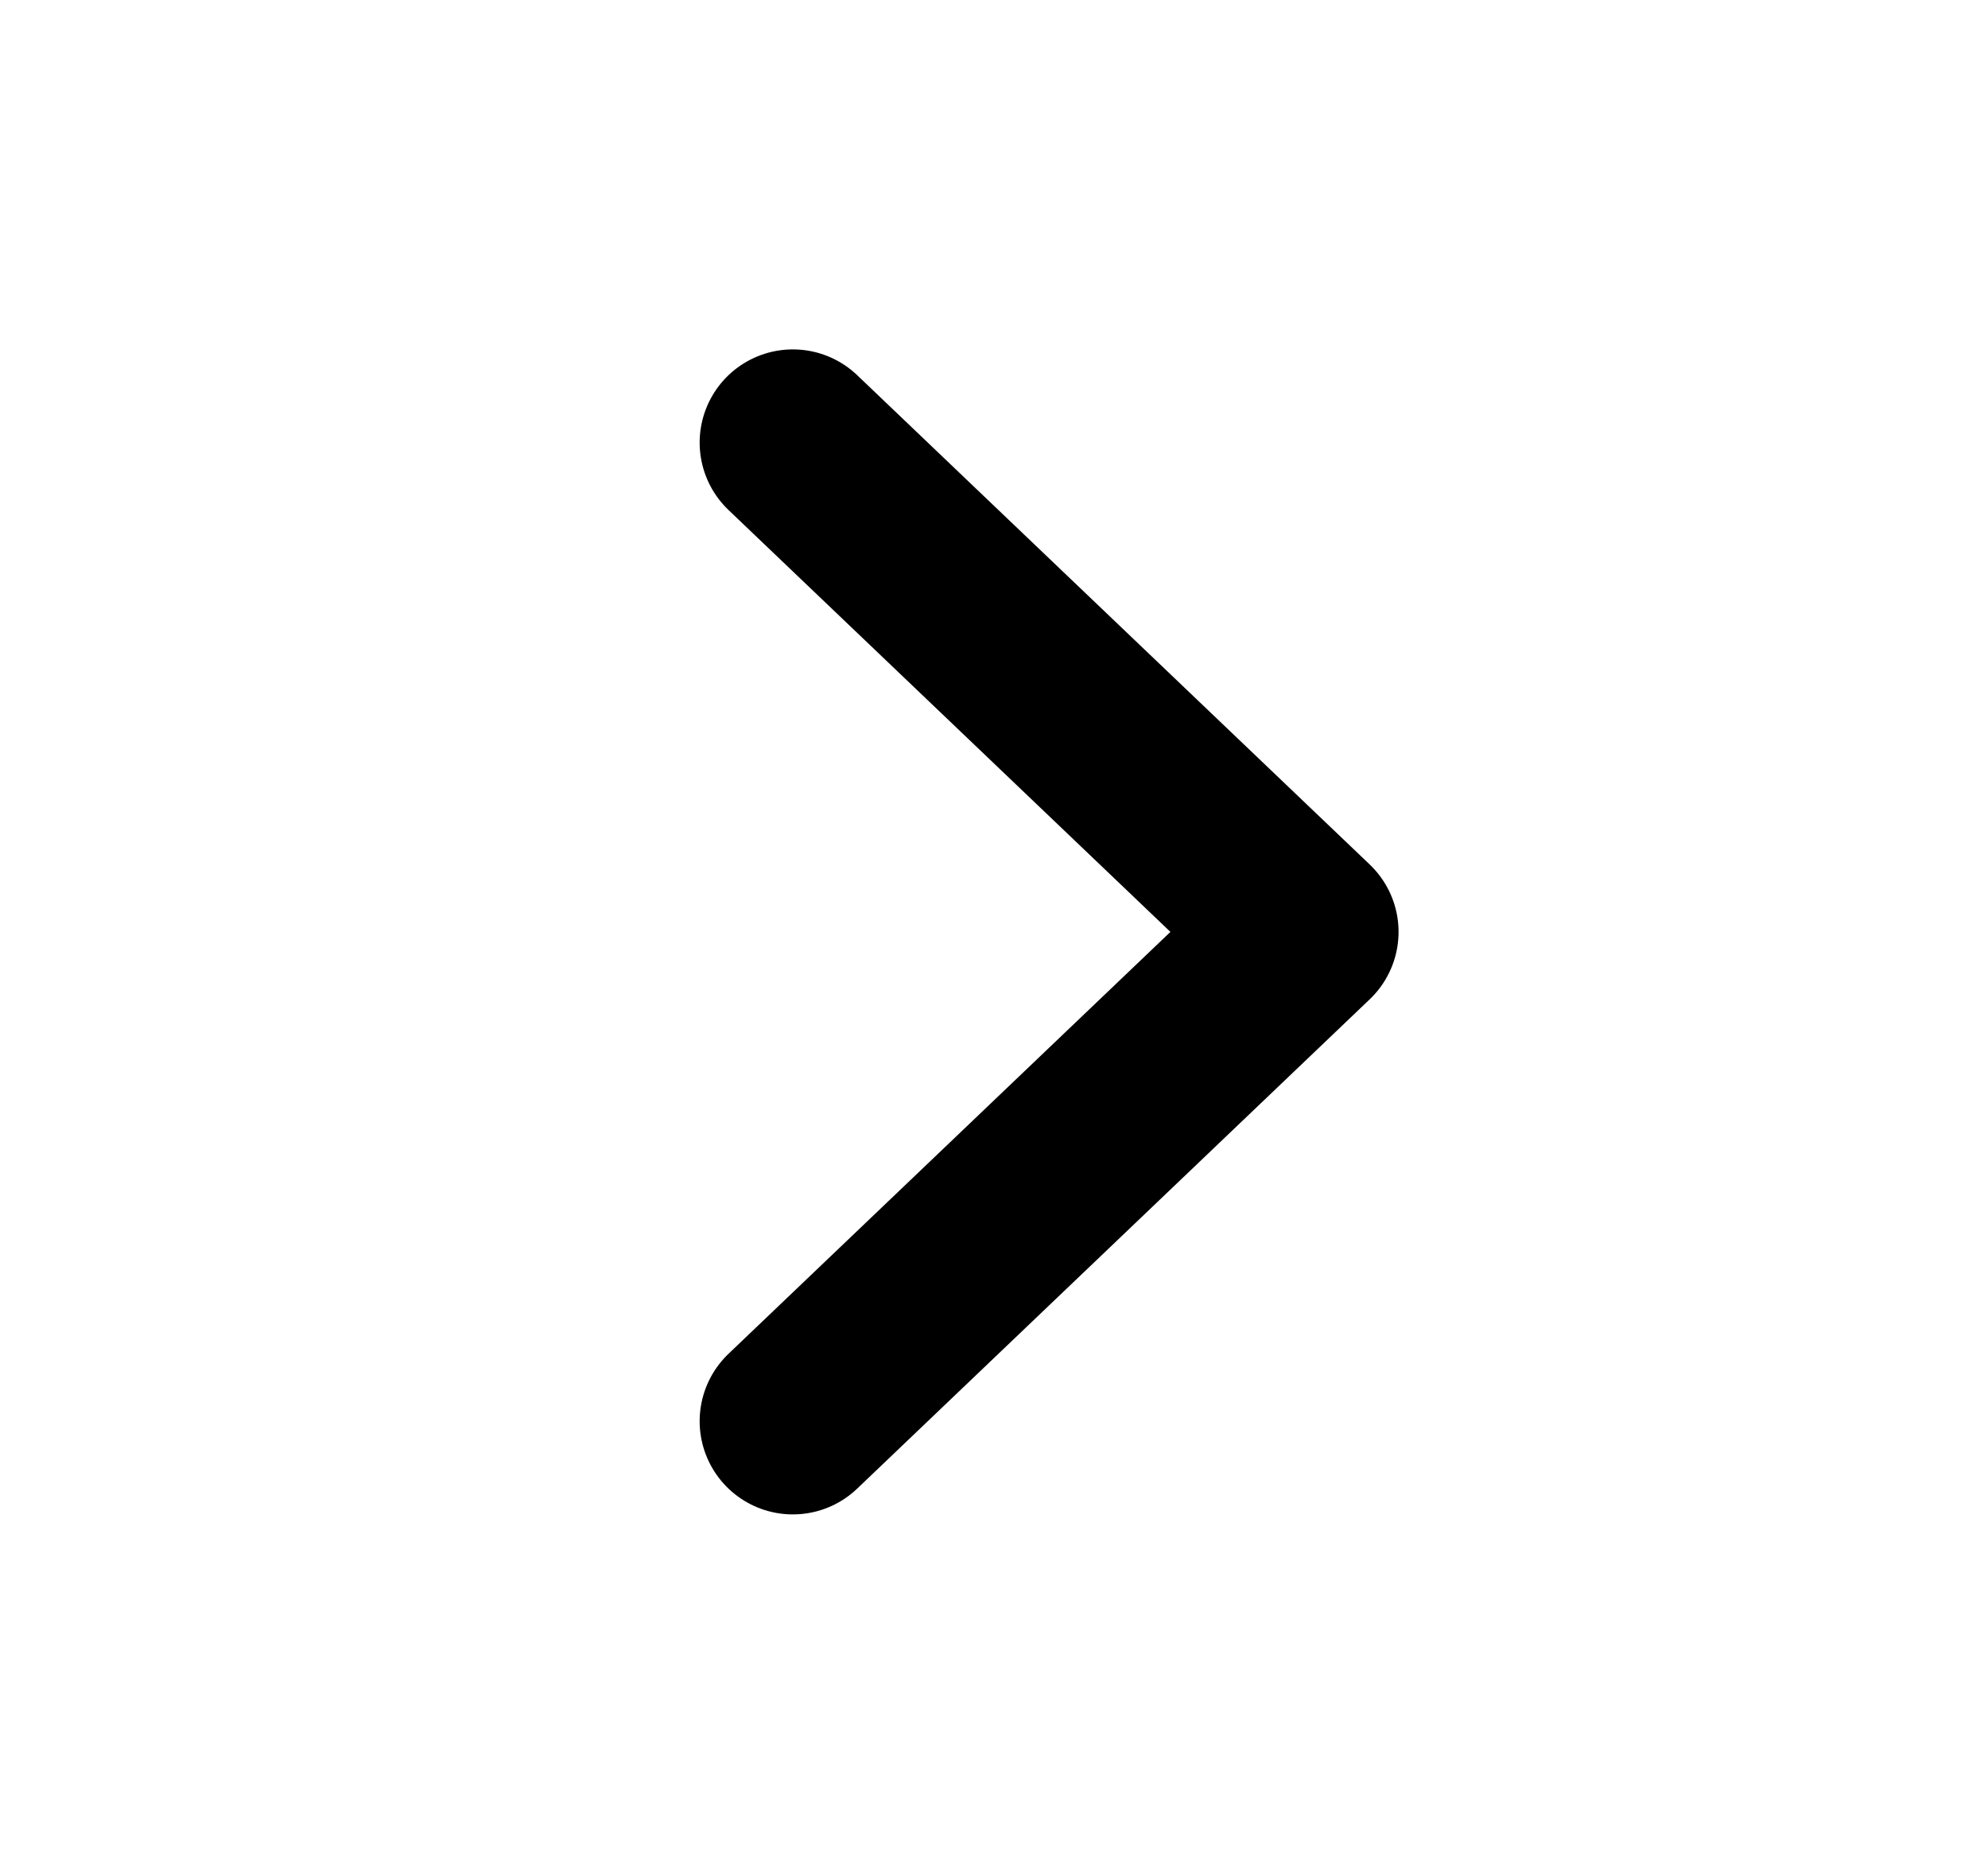 <svg width="16" height="15" viewBox="0 0 16 15" fill="none" xmlns="http://www.w3.org/2000/svg">
<path d="M6.381 3.562L10.506 7.5L6.381 11.438" stroke="black" stroke-width="1.5" stroke-linecap="round" stroke-linejoin="round"/>
</svg>
